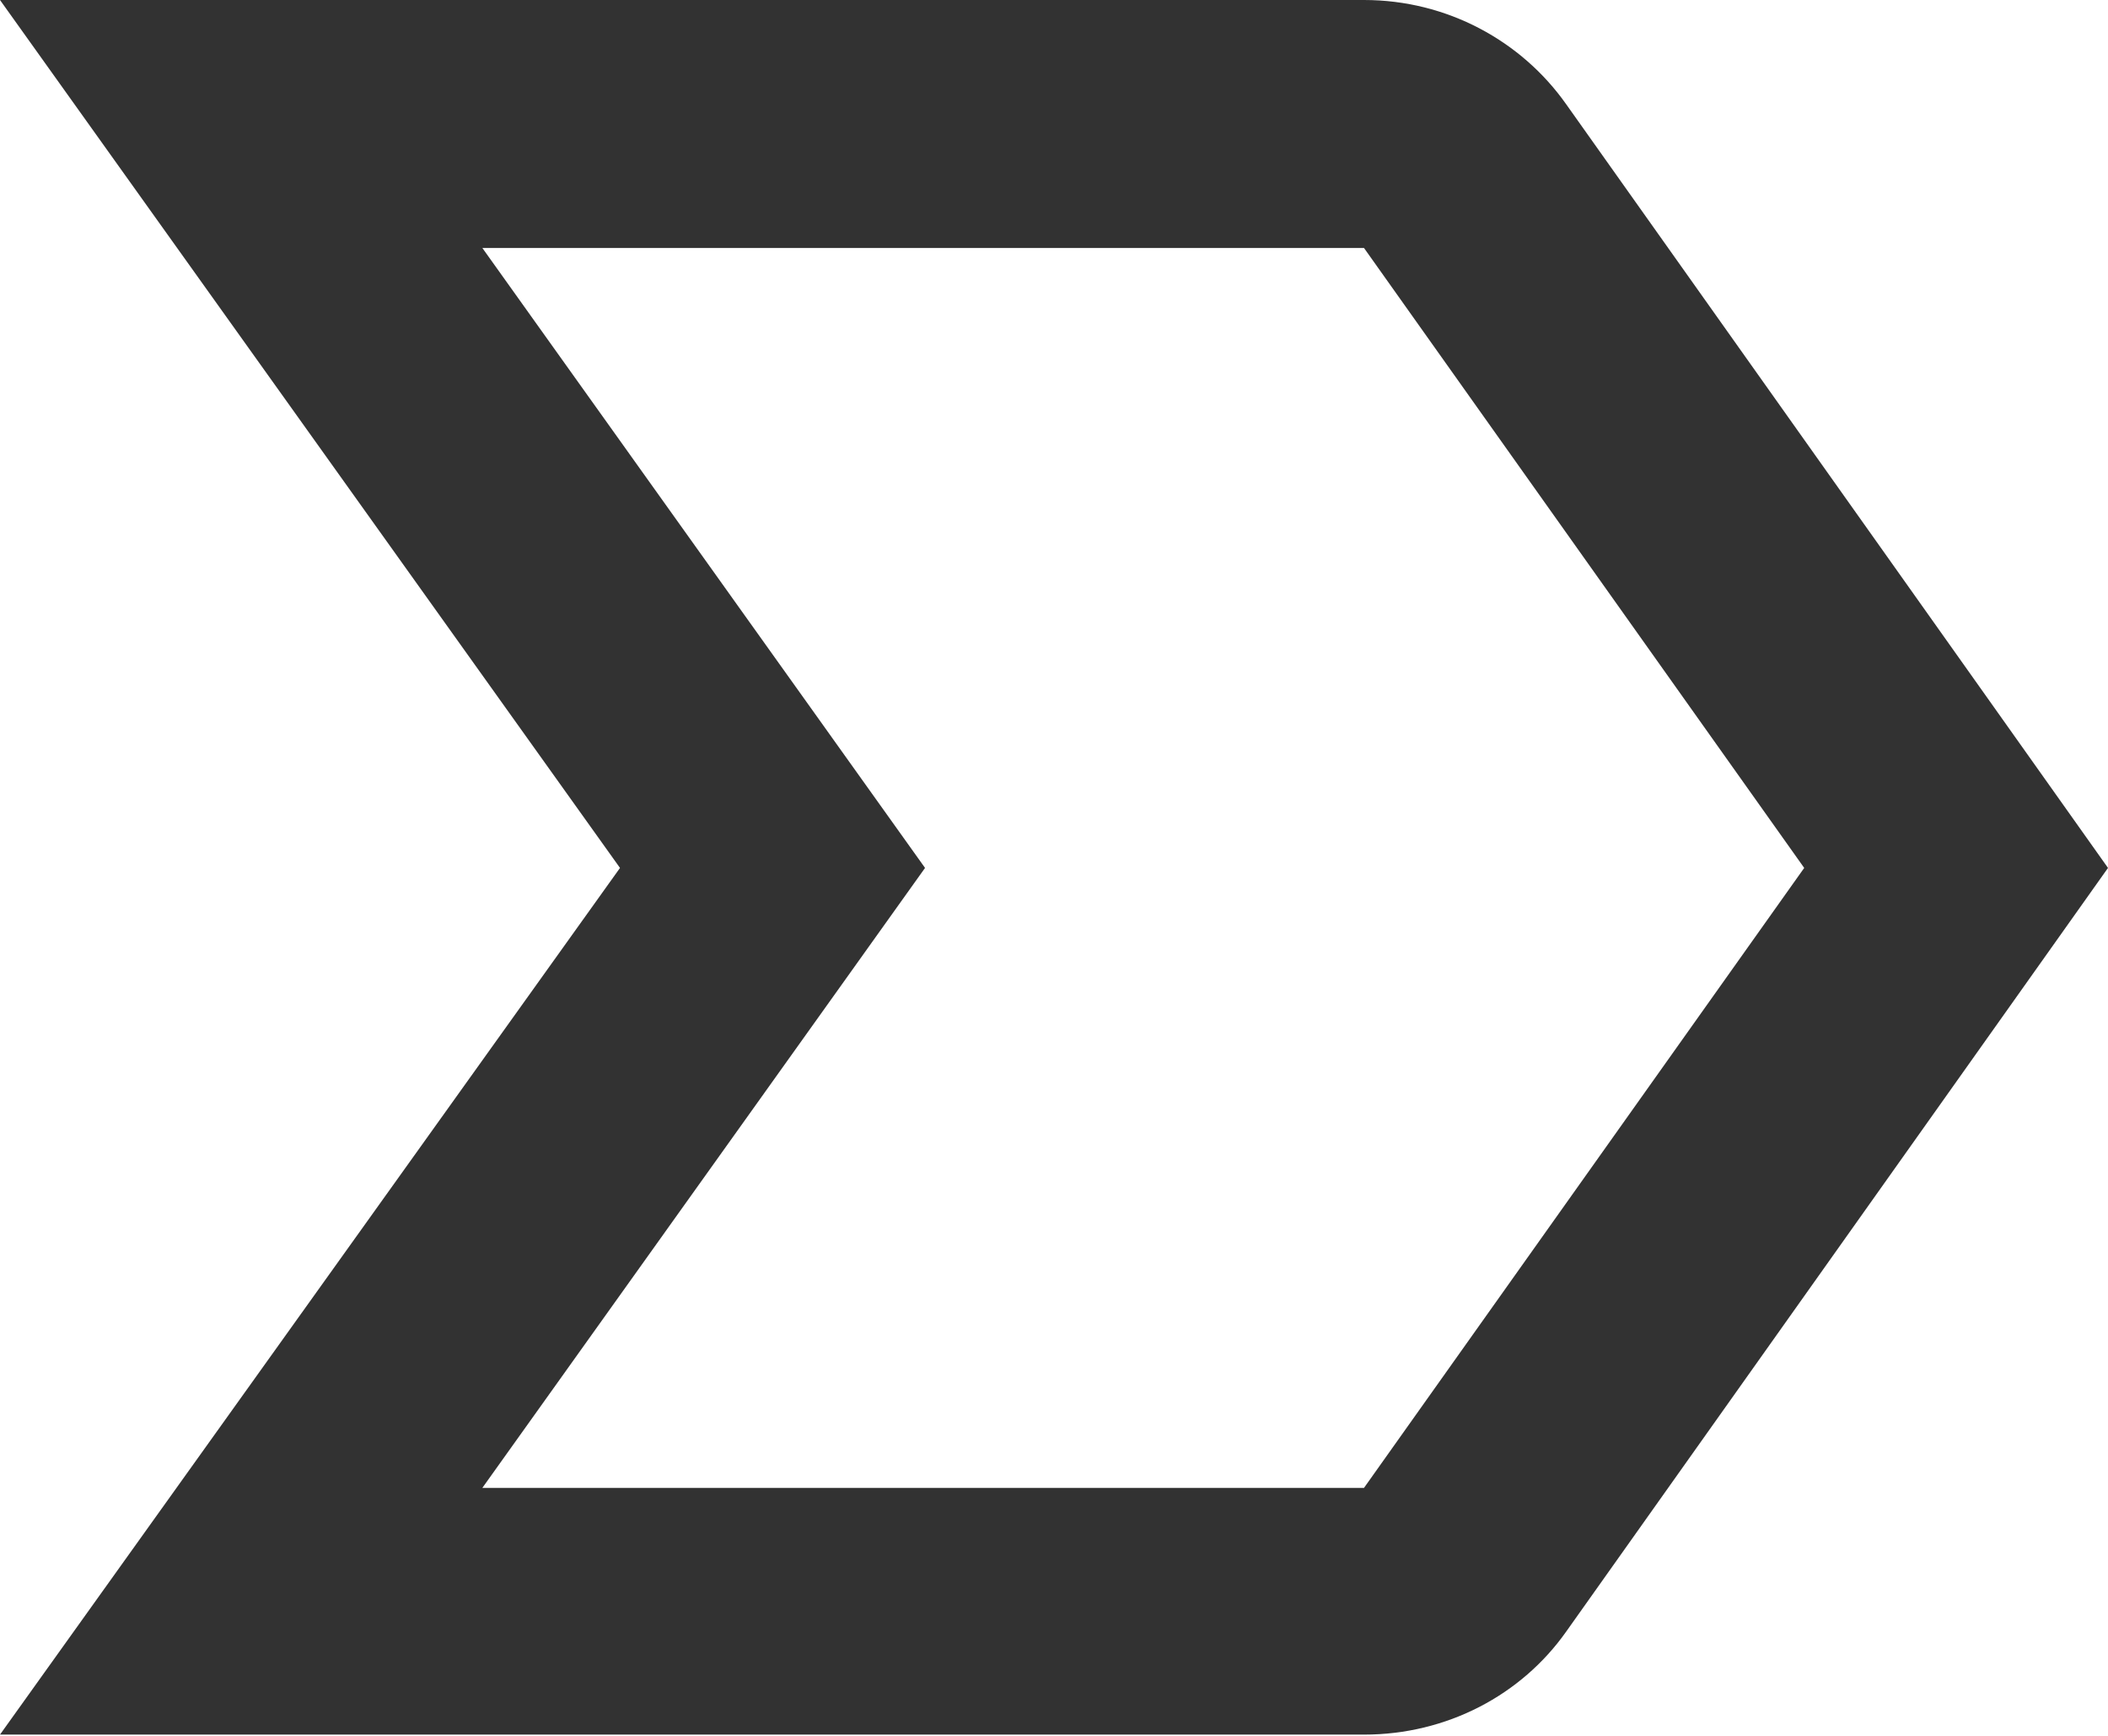 <svg width="17" height="14" viewBox="0 0 17 14" fill="none" xmlns="http://www.w3.org/2000/svg">
<path d="M12.63 0.84C12.27 0.33 11.67 0 11 0H0L5 7L0 13.99H11C11.67 13.99 12.27 13.67 12.63 13.16L17 7L12.63 0.84ZM11 12H3.89L7.46 7L3.89 2H11L14.55 7L11 12Z" fill="#323232"/>
</svg>
